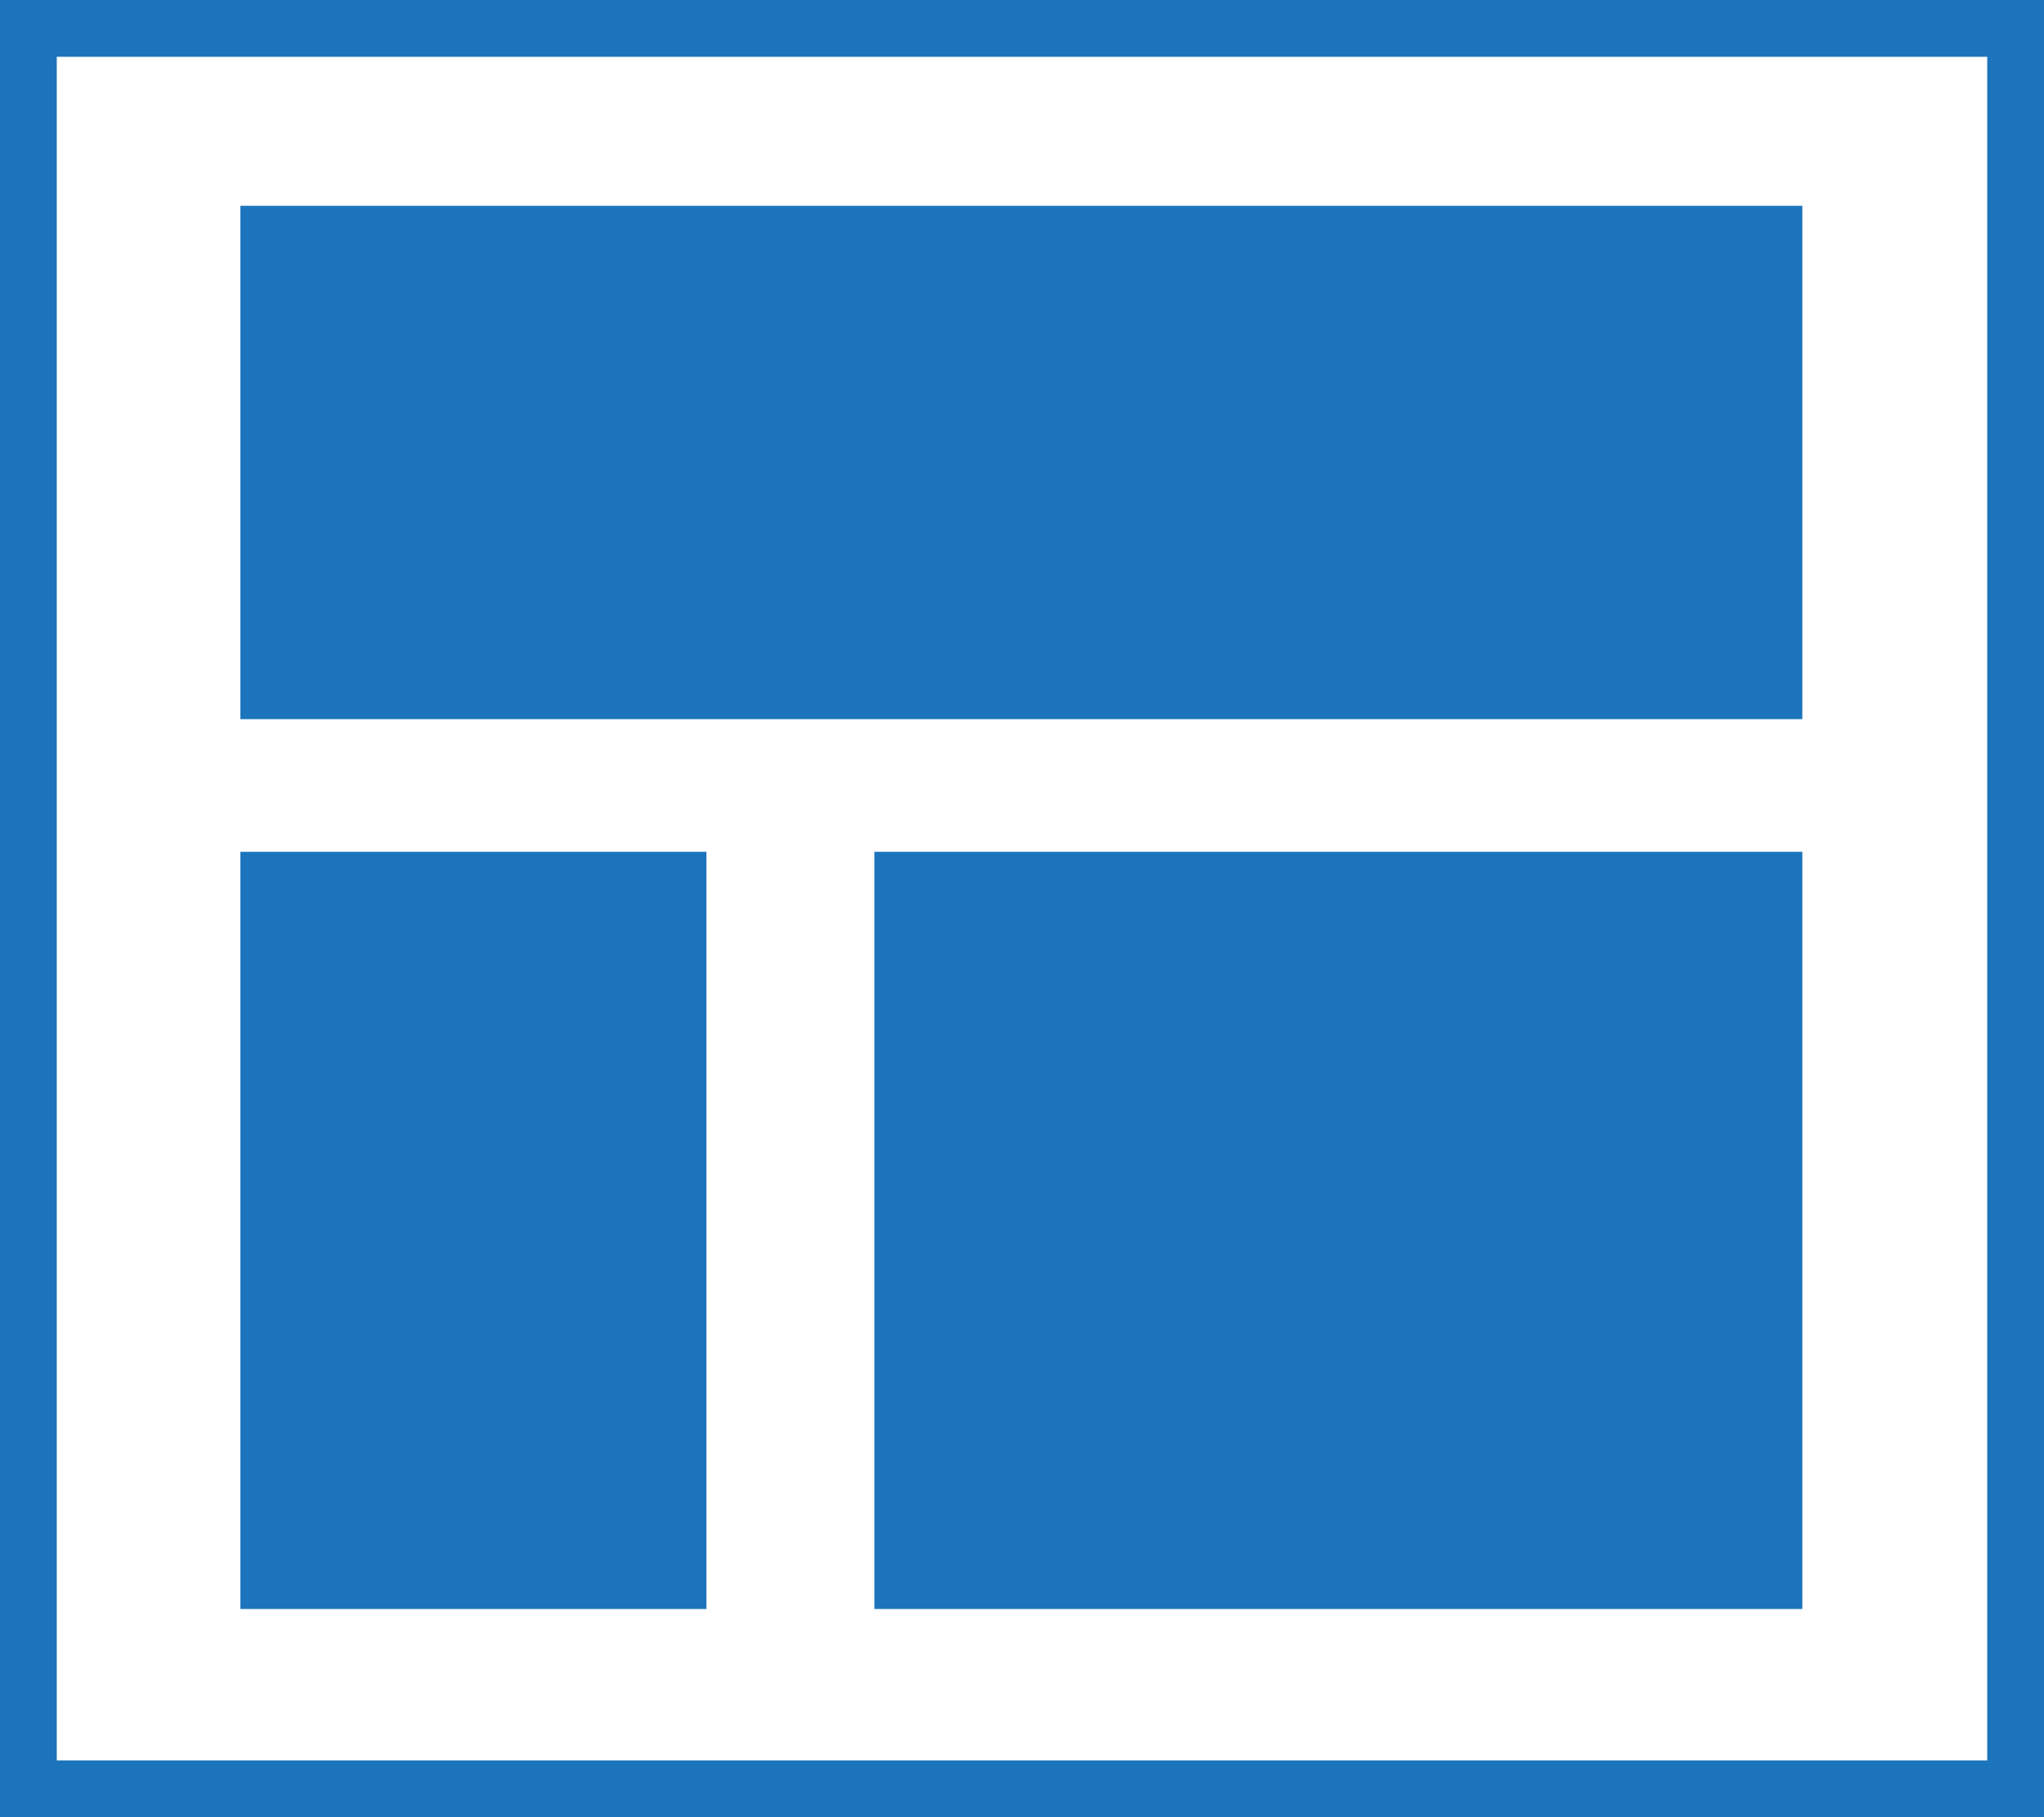 <?xml version="1.0" encoding="utf-8"?>
<!DOCTYPE svg PUBLIC "-//W3C//DTD SVG 1.1//EN" "http://www.w3.org/Graphics/SVG/1.1/DTD/svg11.dtd">
<svg version="1.1" id="Layer_1" xmlns="http://www.w3.org/2000/svg" xmlns:xlink="http://www.w3.org/1999/xlink" x="0px" y="0px"
	 width="18px" height="16px" viewBox="0 0 18 16" enable-background="new 0 0 18 16" xml:space="preserve">
<rect x="0" y="0" width="18" height="16" fill="#333333" stroke="none"/>
<rect fill="#FFFFFF" stroke="#1C75BC" stroke-miterlimit="10" width="18" height="16"/>
<rect x="2.617" y="2.312" fill="#1C75BC" stroke="#1C75BC" stroke-miterlimit="10" width="12.755" height="3.52"/>
<rect x="2.617" y="8" fill="#1C75BC" stroke="#1C75BC" stroke-miterlimit="10" width="3.104" height="5.667"/>
<rect x="8.2" y="8" fill="#1C75BC" stroke="#1C75BC" stroke-miterlimit="10" width="7.172" height="5.667"/>
</svg>
